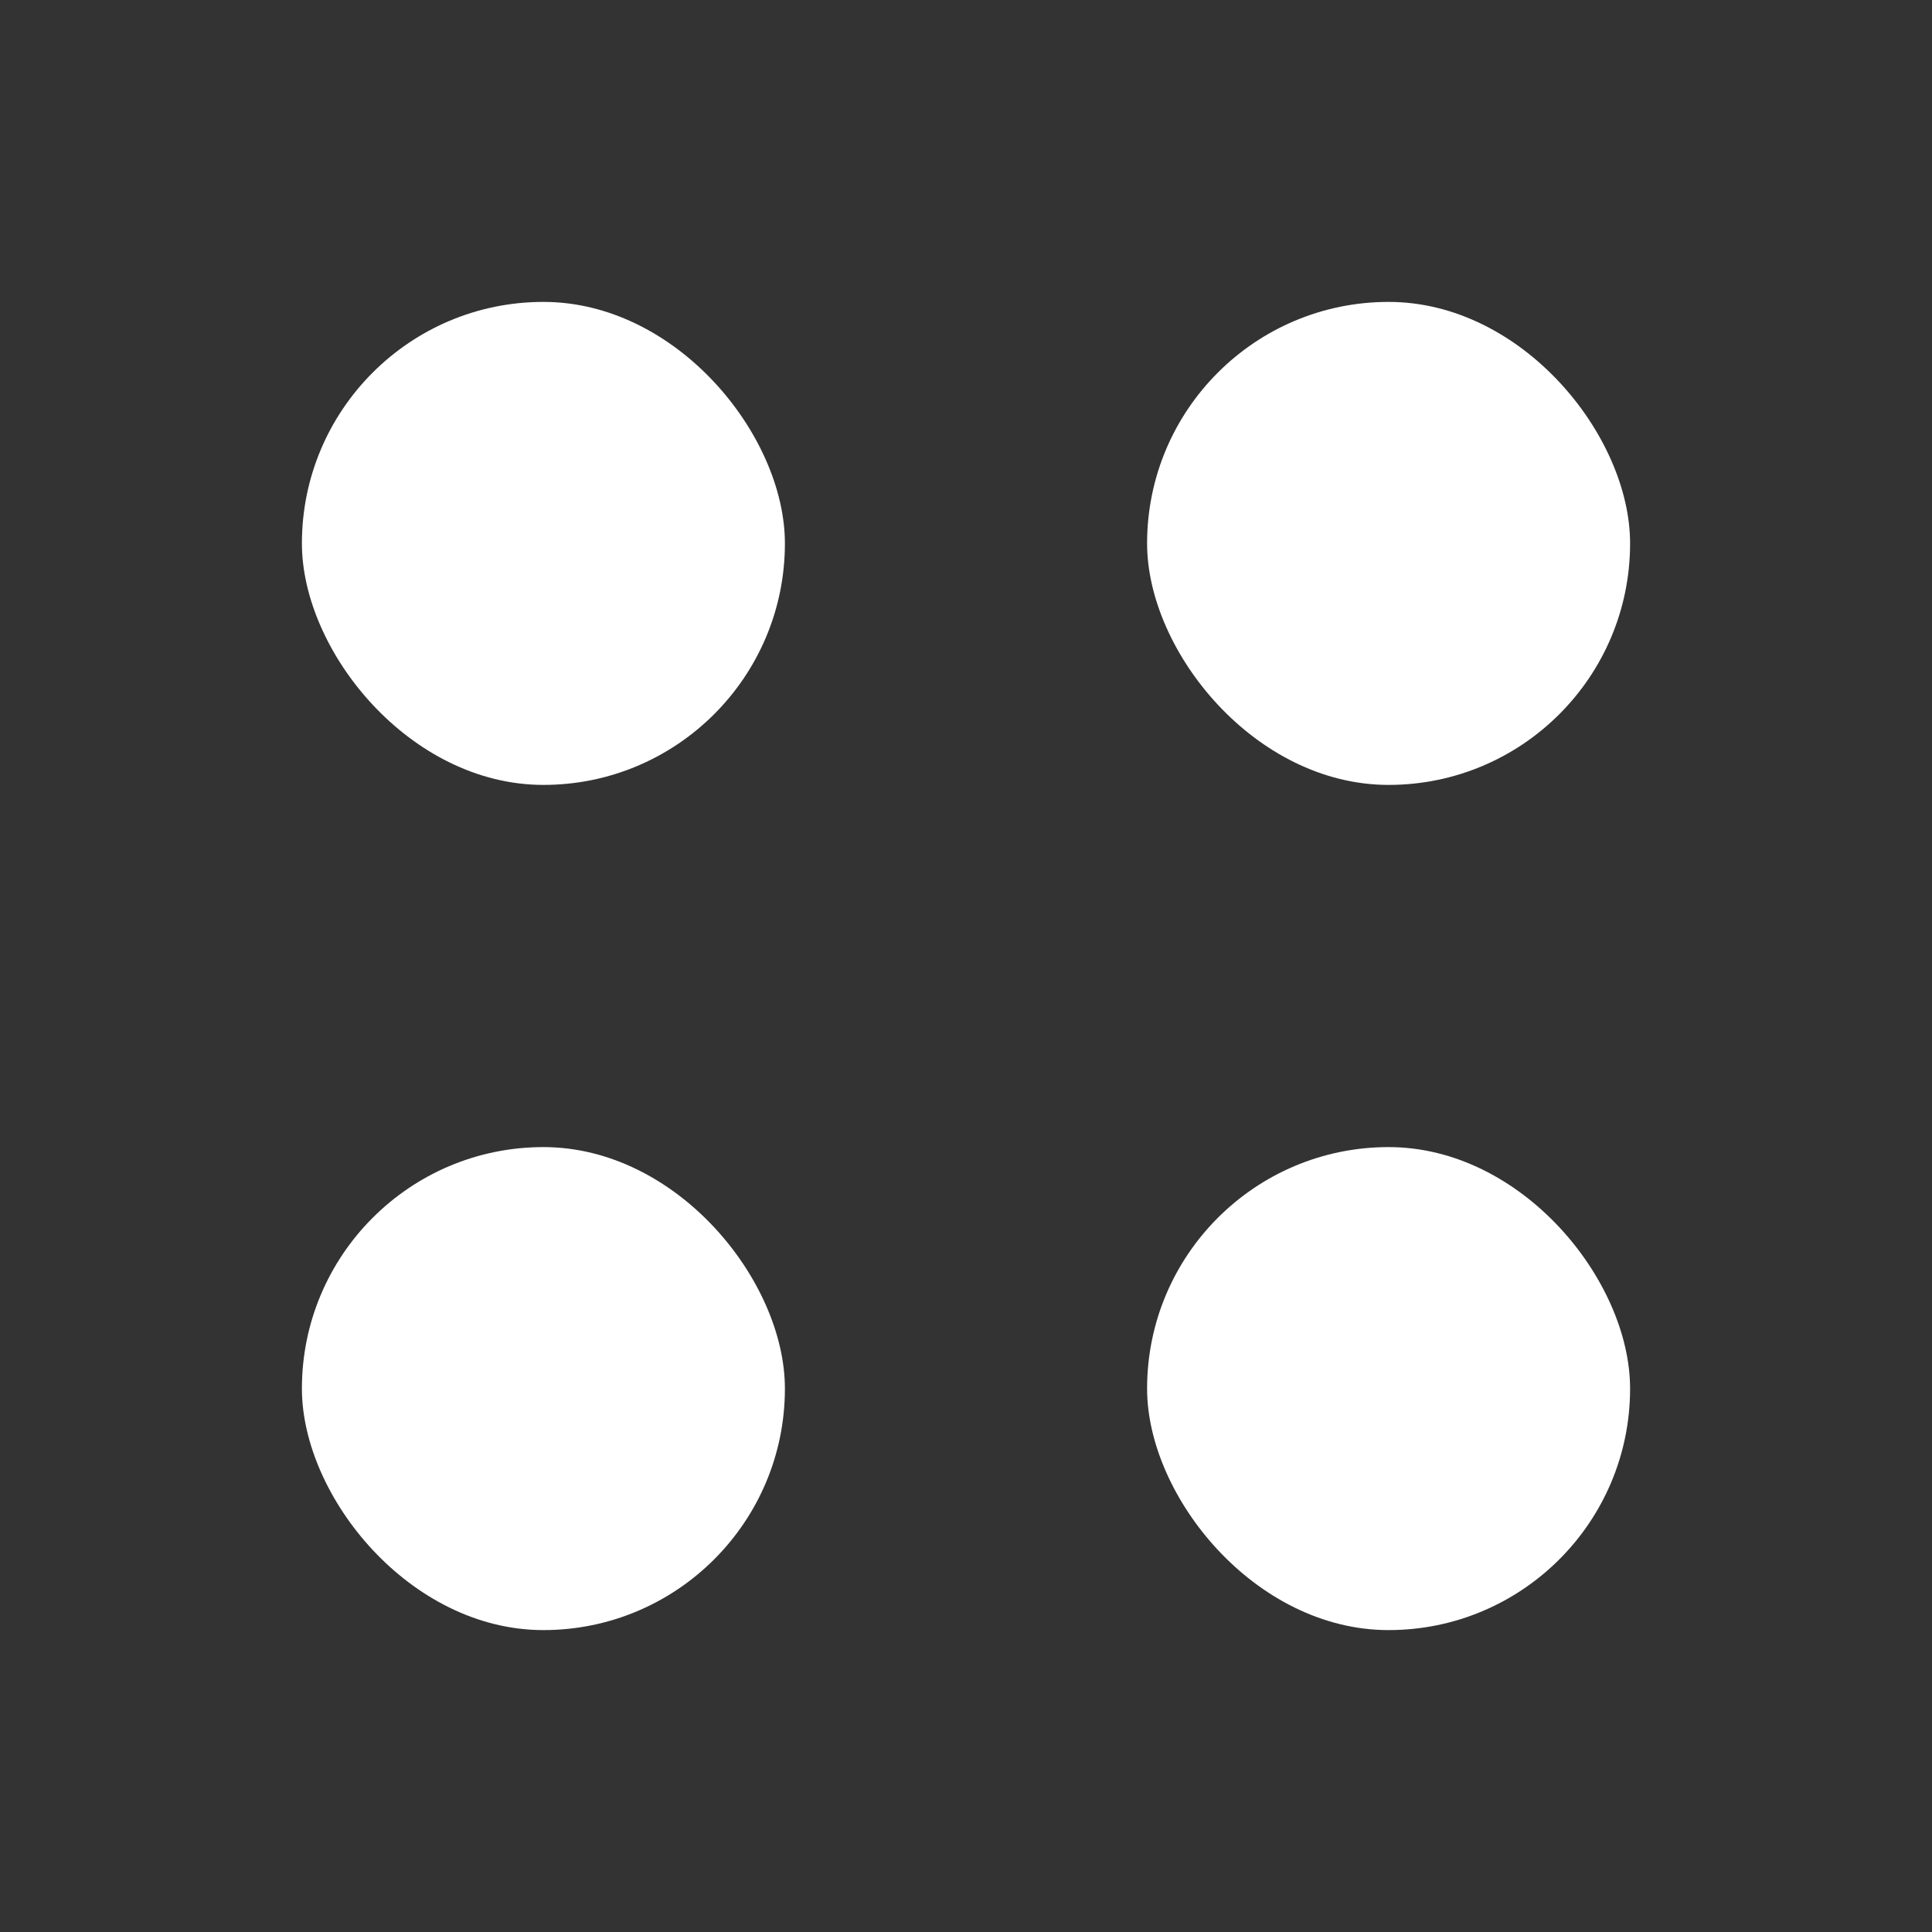<svg width="30" height="30" viewBox="0 0 30 30" fill="none" xmlns="http://www.w3.org/2000/svg">
<rect x="0" y="0" width="30" height="30" fill="#333333" stroke="none"/>
<rect x="4.688" y="4.688" width="7.5" height="7.5" rx="3.75" fill="white"/>
<rect x="17.812" y="4.688" width="7.5" height="7.5" rx="3.75" fill="white"/>
<rect x="17.812" y="17.812" width="7.5" height="7.5" rx="3.75" fill="white"/>
<rect x="4.688" y="17.812" width="7.5" height="7.5" rx="3.75" fill="white"/>
</svg>
